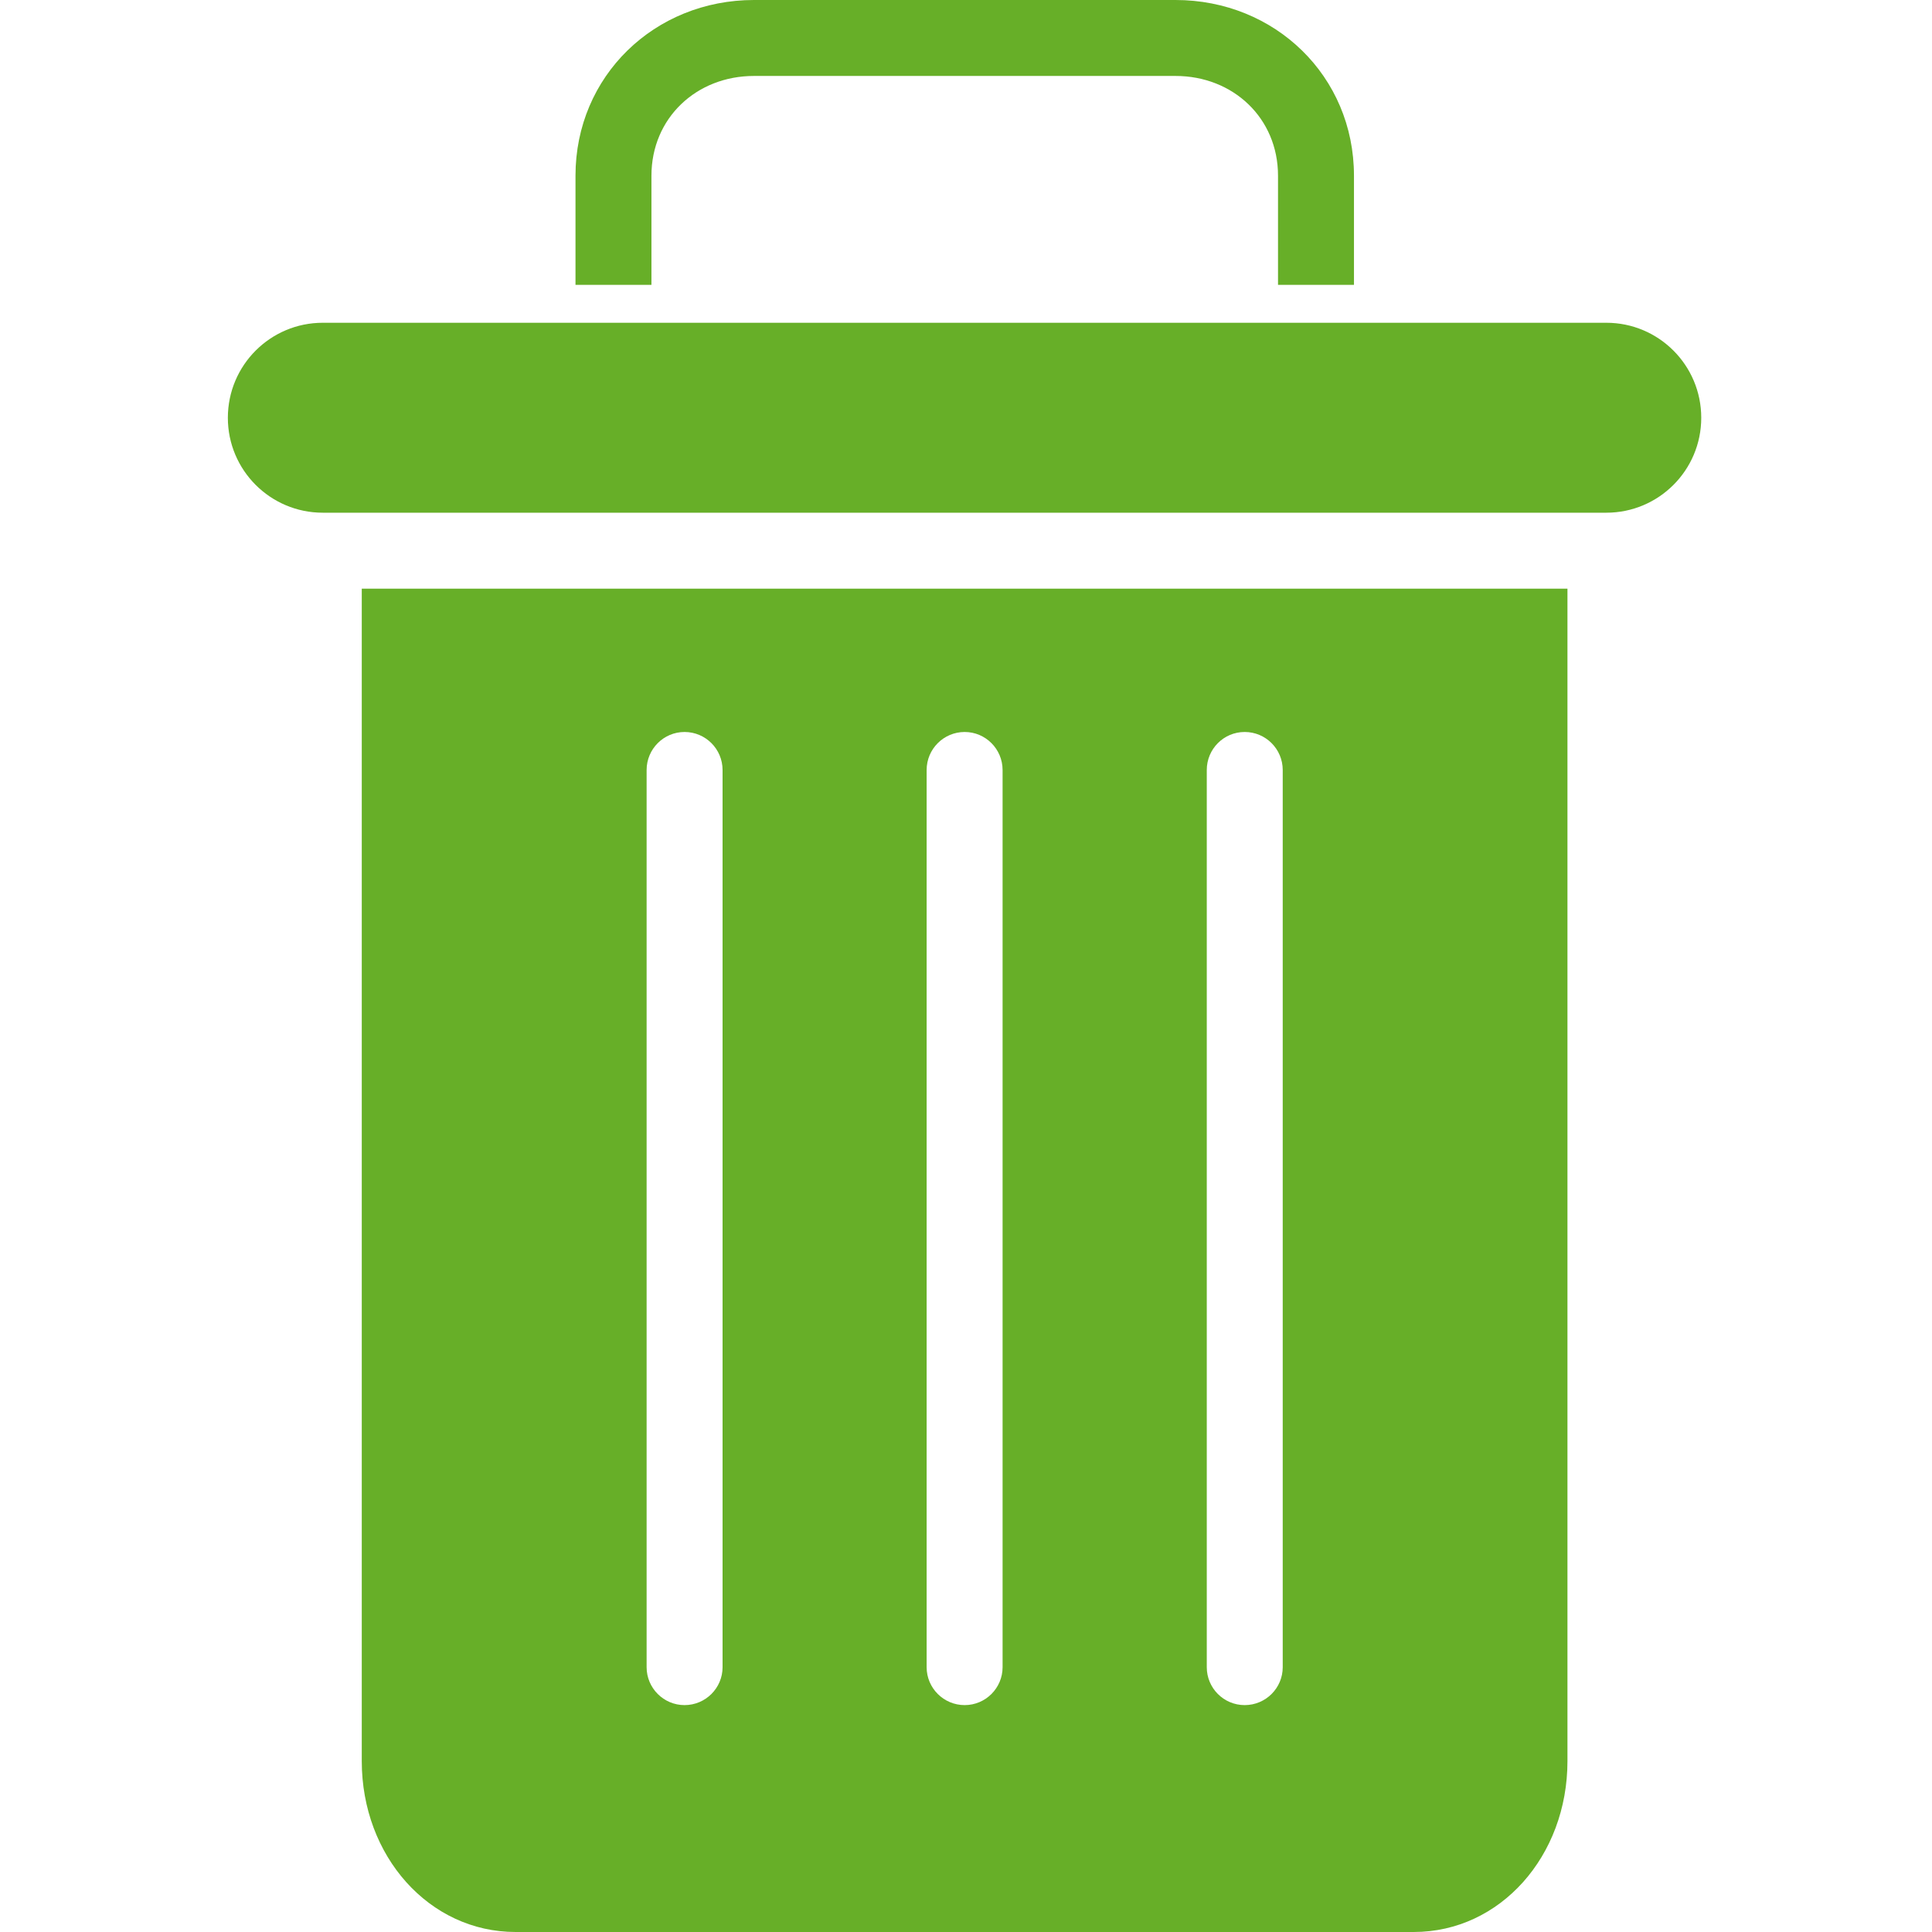 <svg width="16" height="16" viewBox="0 0 16 16" fill="none" xmlns="http://www.w3.org/2000/svg">
<g clip-path="url(#clip0_99_3628)">
<path d="M5.395 1.455C5.395 0.978 5.767 0.629 6.244 0.629H9.735C10.212 0.629 10.584 0.978 10.584 1.455V2.359H11.213V1.455C11.213 0.631 10.559 0 9.735 0H6.244C5.42 0 4.766 0.631 4.766 1.455V2.359H5.395V1.455Z" fill="#67AF28"/>
<path d="M4.27 16H11.708C12.425 16 12.981 15.37 12.981 14.585V4.875H2.996V14.585C2.996 15.37 3.553 16 4.27 16ZM9.994 6.377C9.994 6.203 10.134 6.062 10.308 6.062C10.482 6.062 10.623 6.203 10.623 6.377V13.807C10.623 13.98 10.482 14.121 10.308 14.121C10.134 14.121 9.994 13.98 9.994 13.807V6.377ZM7.674 6.377C7.674 6.203 7.815 6.062 7.989 6.062C8.162 6.062 8.303 6.203 8.303 6.377V13.807C8.303 13.98 8.162 14.121 7.989 14.121C7.815 14.121 7.674 13.98 7.674 13.807V6.377ZM5.355 6.377C5.355 6.203 5.496 6.062 5.669 6.062C5.843 6.062 5.984 6.203 5.984 6.377V13.807C5.984 13.98 5.843 14.121 5.669 14.121C5.496 14.121 5.355 13.98 5.355 13.807V6.377Z" fill="#67AF28"/>
<path d="M2.673 4.246H13.303C13.737 4.246 14.089 3.894 14.089 3.46C14.089 3.025 13.737 2.673 13.303 2.673H2.673C2.239 2.673 1.887 3.025 1.887 3.46C1.887 3.894 2.239 4.246 2.673 4.246Z" fill="#67AF28"/>
</g>
<defs>
<clipPath id="clip0_99_3628">
<rect width="16" height="16" fill="white"/>
</clipPath>
</defs>
</svg>
